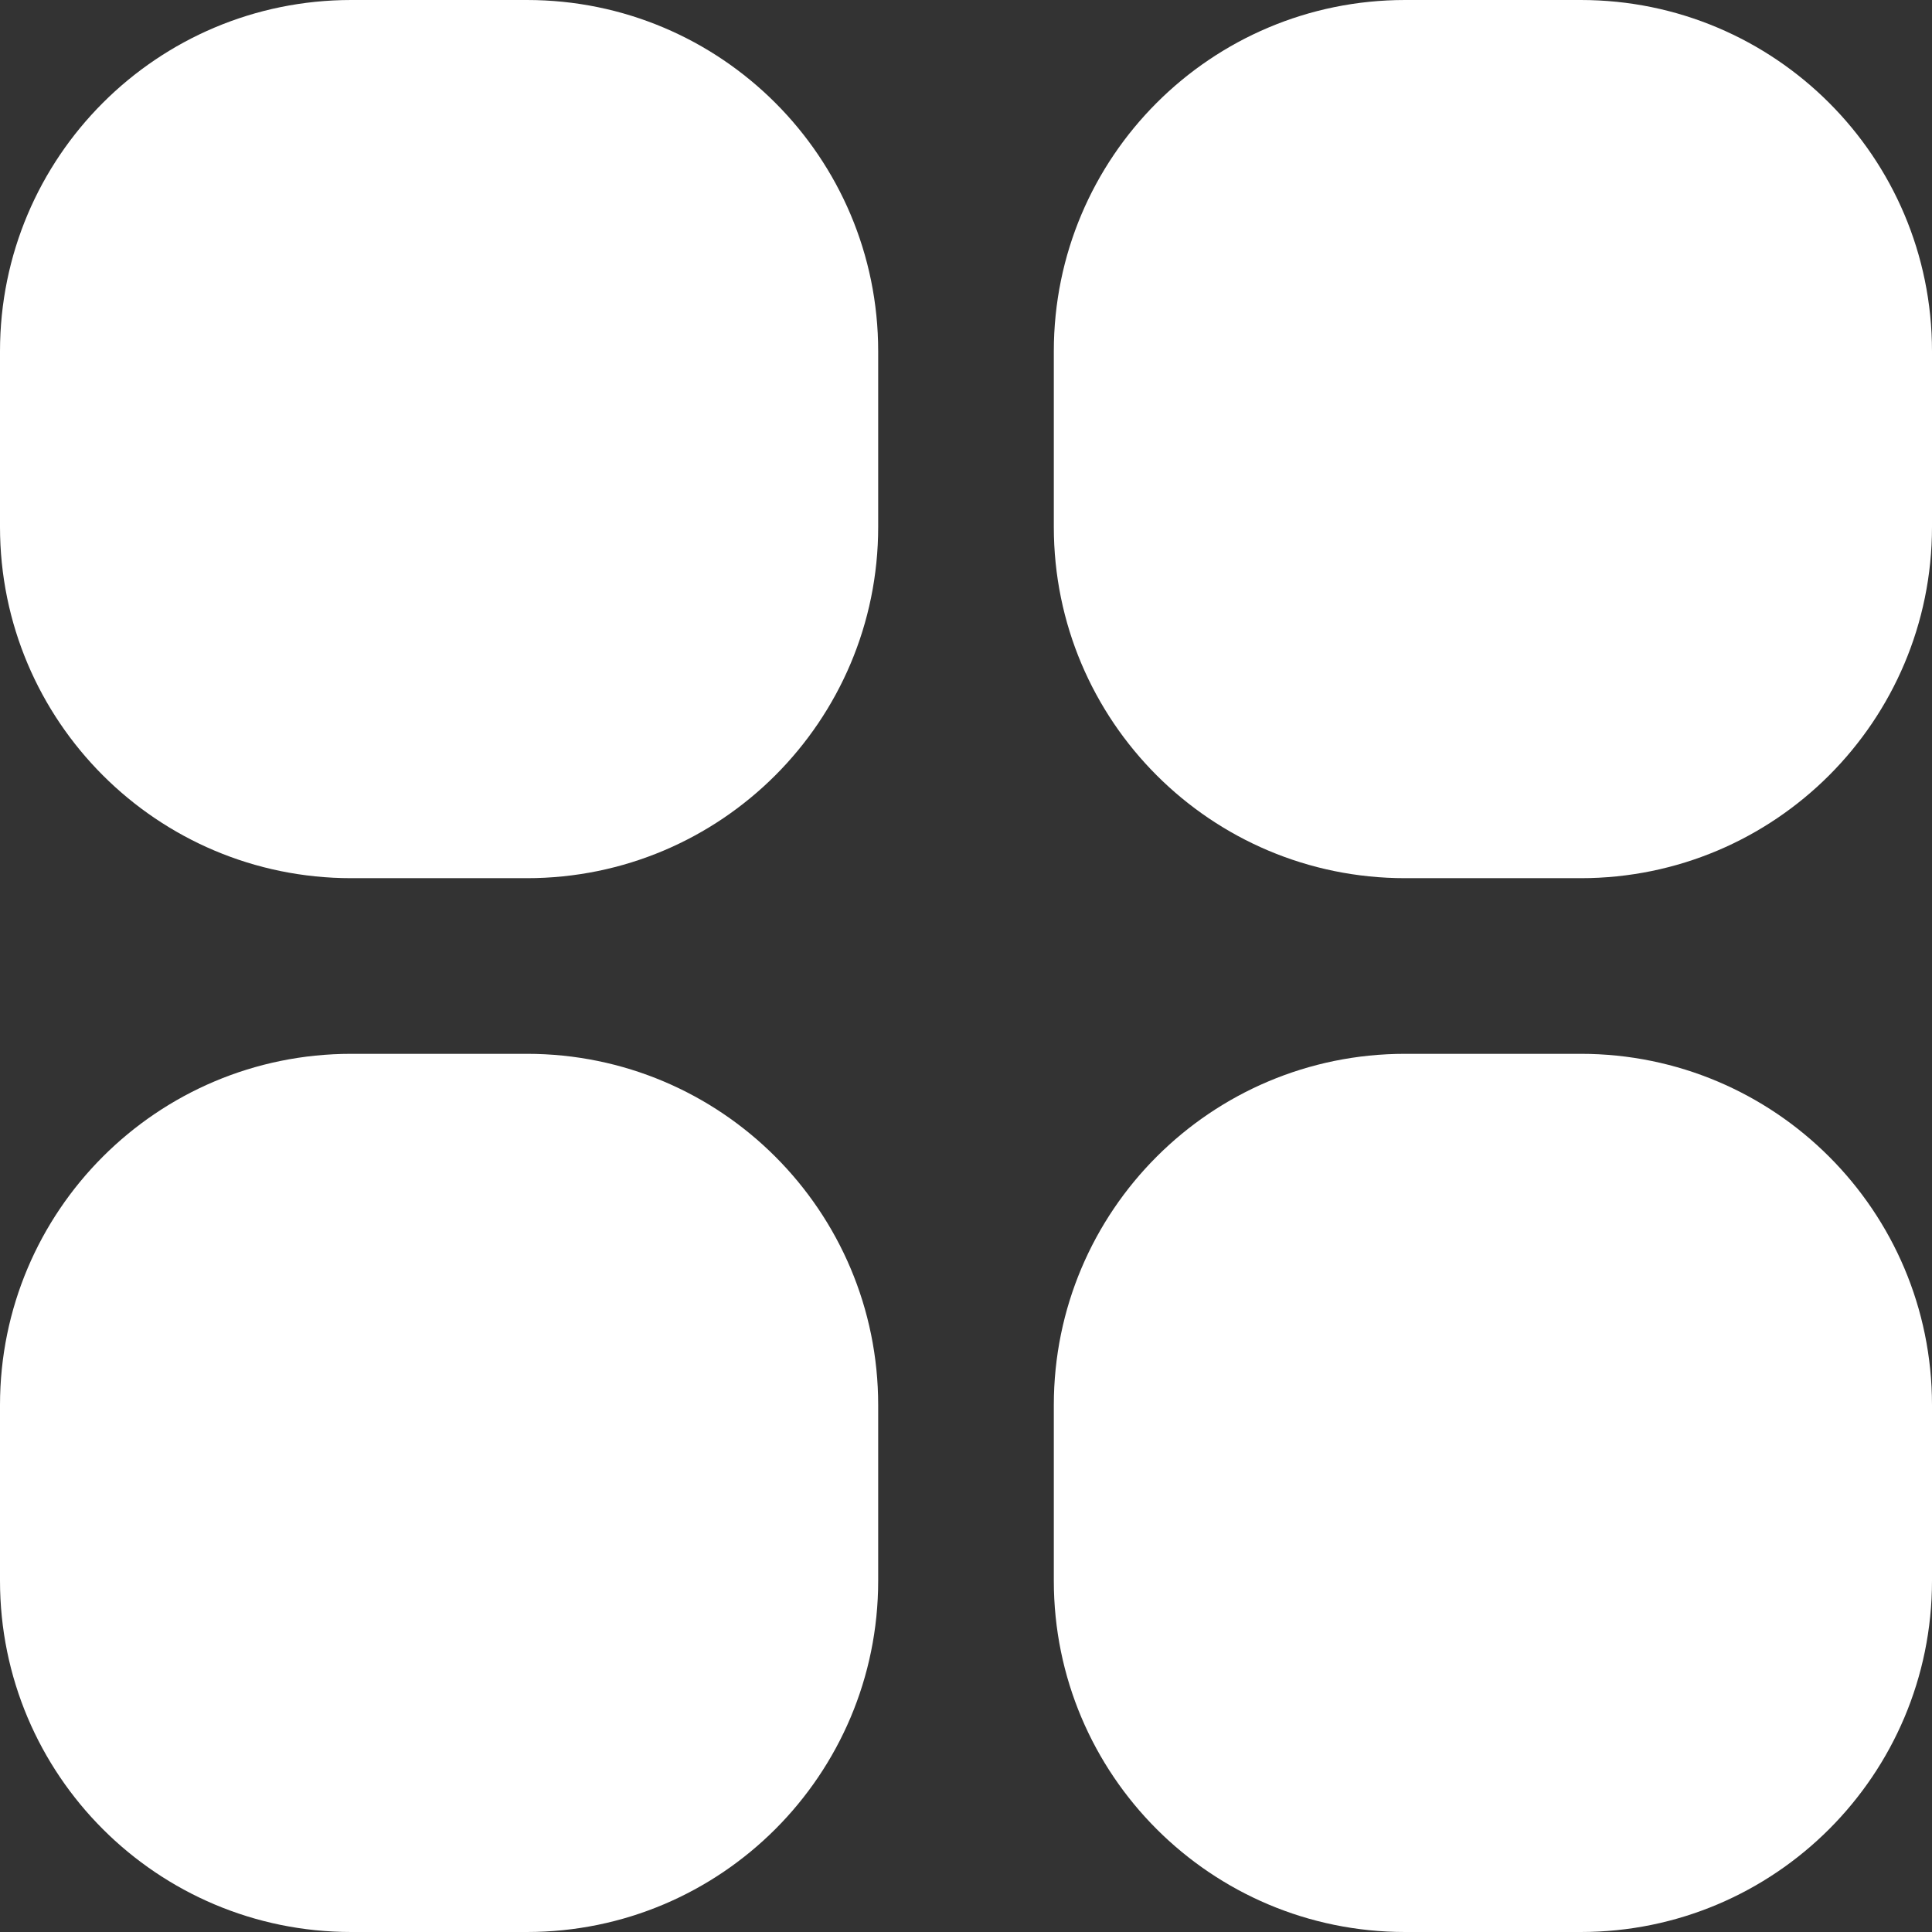 <svg
                  width="11"
                  height="11"
                  viewBox="0 0 11 11"
                  fill="#fff"
                  xmlns="http://www.w3.org/2000/svg">
                  <rect x="0" y="0" width="11" height="11" fill="#333333" stroke="none"/>
                  <g clipPath="url(#clip0_1_623)">
                    <path d="M3 0H2C0.895 0 0 0.895 0 2V3C0 4.105 0.895 5 2 5H3C4.105 5 5 4.105 5 3V2C5 0.895 4.105 0 3 0Z" />
                    <path d="M3 6H2C0.895 6 0 6.895 0 8V9C0 10.105 0.895 11 2 11H3C4.105 11 5 10.105 5 9V8C5 6.895 4.105 6 3 6Z" />
                    <path d="M9 6H8C6.895 6 6 6.895 6 8V9C6 10.105 6.895 11 8 11H9C10.105 11 11 10.105 11 9V8C11 6.895 10.105 6 9 6Z" />
                    <path d="M9 0H8C6.895 0 6 0.895 6 2V3C6 4.105 6.895 5 8 5H9C10.105 5 11 4.105 11 3V2C11 0.895 10.105 0 9 0Z" />
                  </g>
                  <defs>
                    <clipPath id="clip0_1_623">
                      <rect width="11" height="11" fill="black" />
                    </clipPath>
                  </defs>
                </svg>
